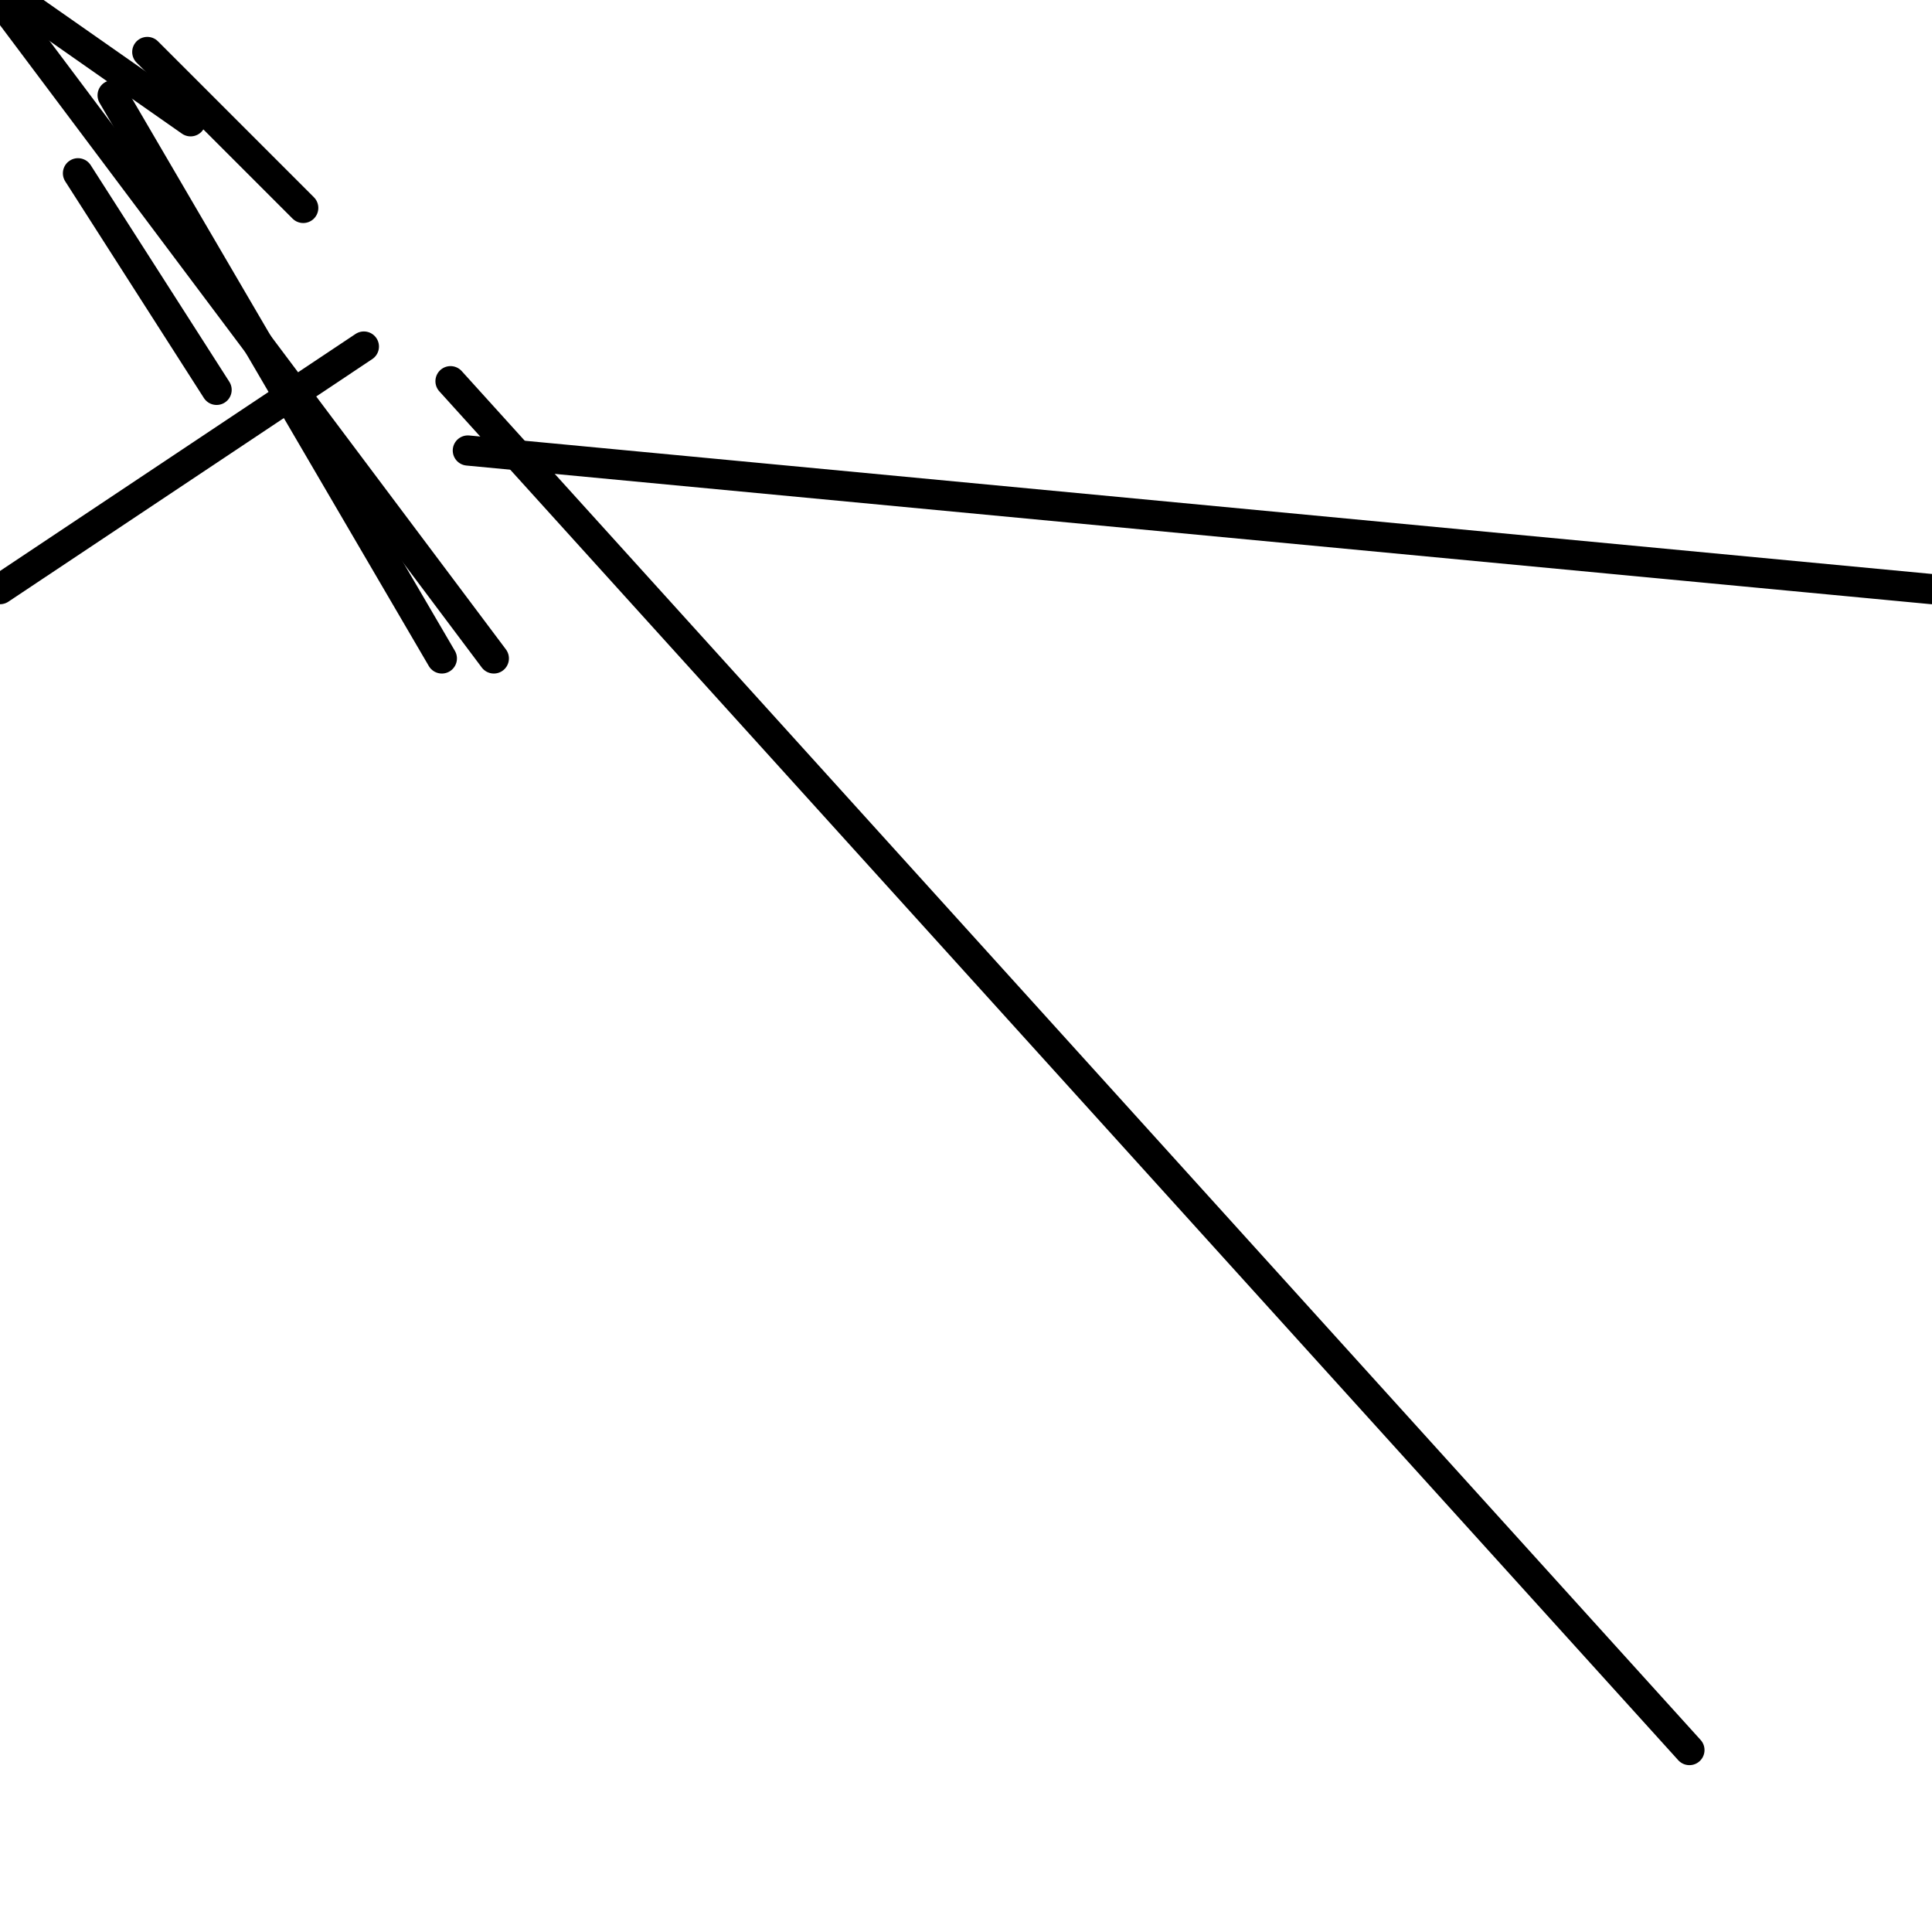 <?xml version="1.0" encoding="utf-8" ?>
<svg baseProfile="full" height="256" version="1.1" width="256" xmlns="http://www.w3.org/2000/svg" xmlns:ev="http://www.w3.org/2001/xml-events" xmlns:xlink="http://www.w3.org/1999/xlink"><defs /><polyline fill="none" points="48.215,45.919 0.0,78.063" stroke="black" stroke-linecap="round" stroke-width="4" /><polyline fill="none" points="28.7,51.659 10.332,22.96" stroke="black" stroke-linecap="round" stroke-width="4" /><polyline fill="none" points="40.179,27.552 19.516,6.888" stroke="black" stroke-linecap="round" stroke-width="4" /><polyline fill="none" points="58.547,87.247 14.924,12.628" stroke="black" stroke-linecap="round" stroke-width="4" /><polyline fill="none" points="65.435,87.247 0.0,0.0" stroke="black" stroke-linecap="round" stroke-width="4" /><polyline fill="none" points="25.256,16.072 2.296,0.0" stroke="black" stroke-linecap="round" stroke-width="4" /><polyline fill="none" points="59.695,50.511 223.857,231.892" stroke="black" stroke-linecap="round" stroke-width="4" /><polyline fill="none" points="61.991,59.695 256.0,78.063" stroke="black" stroke-linecap="round" stroke-width="4" /></svg>
